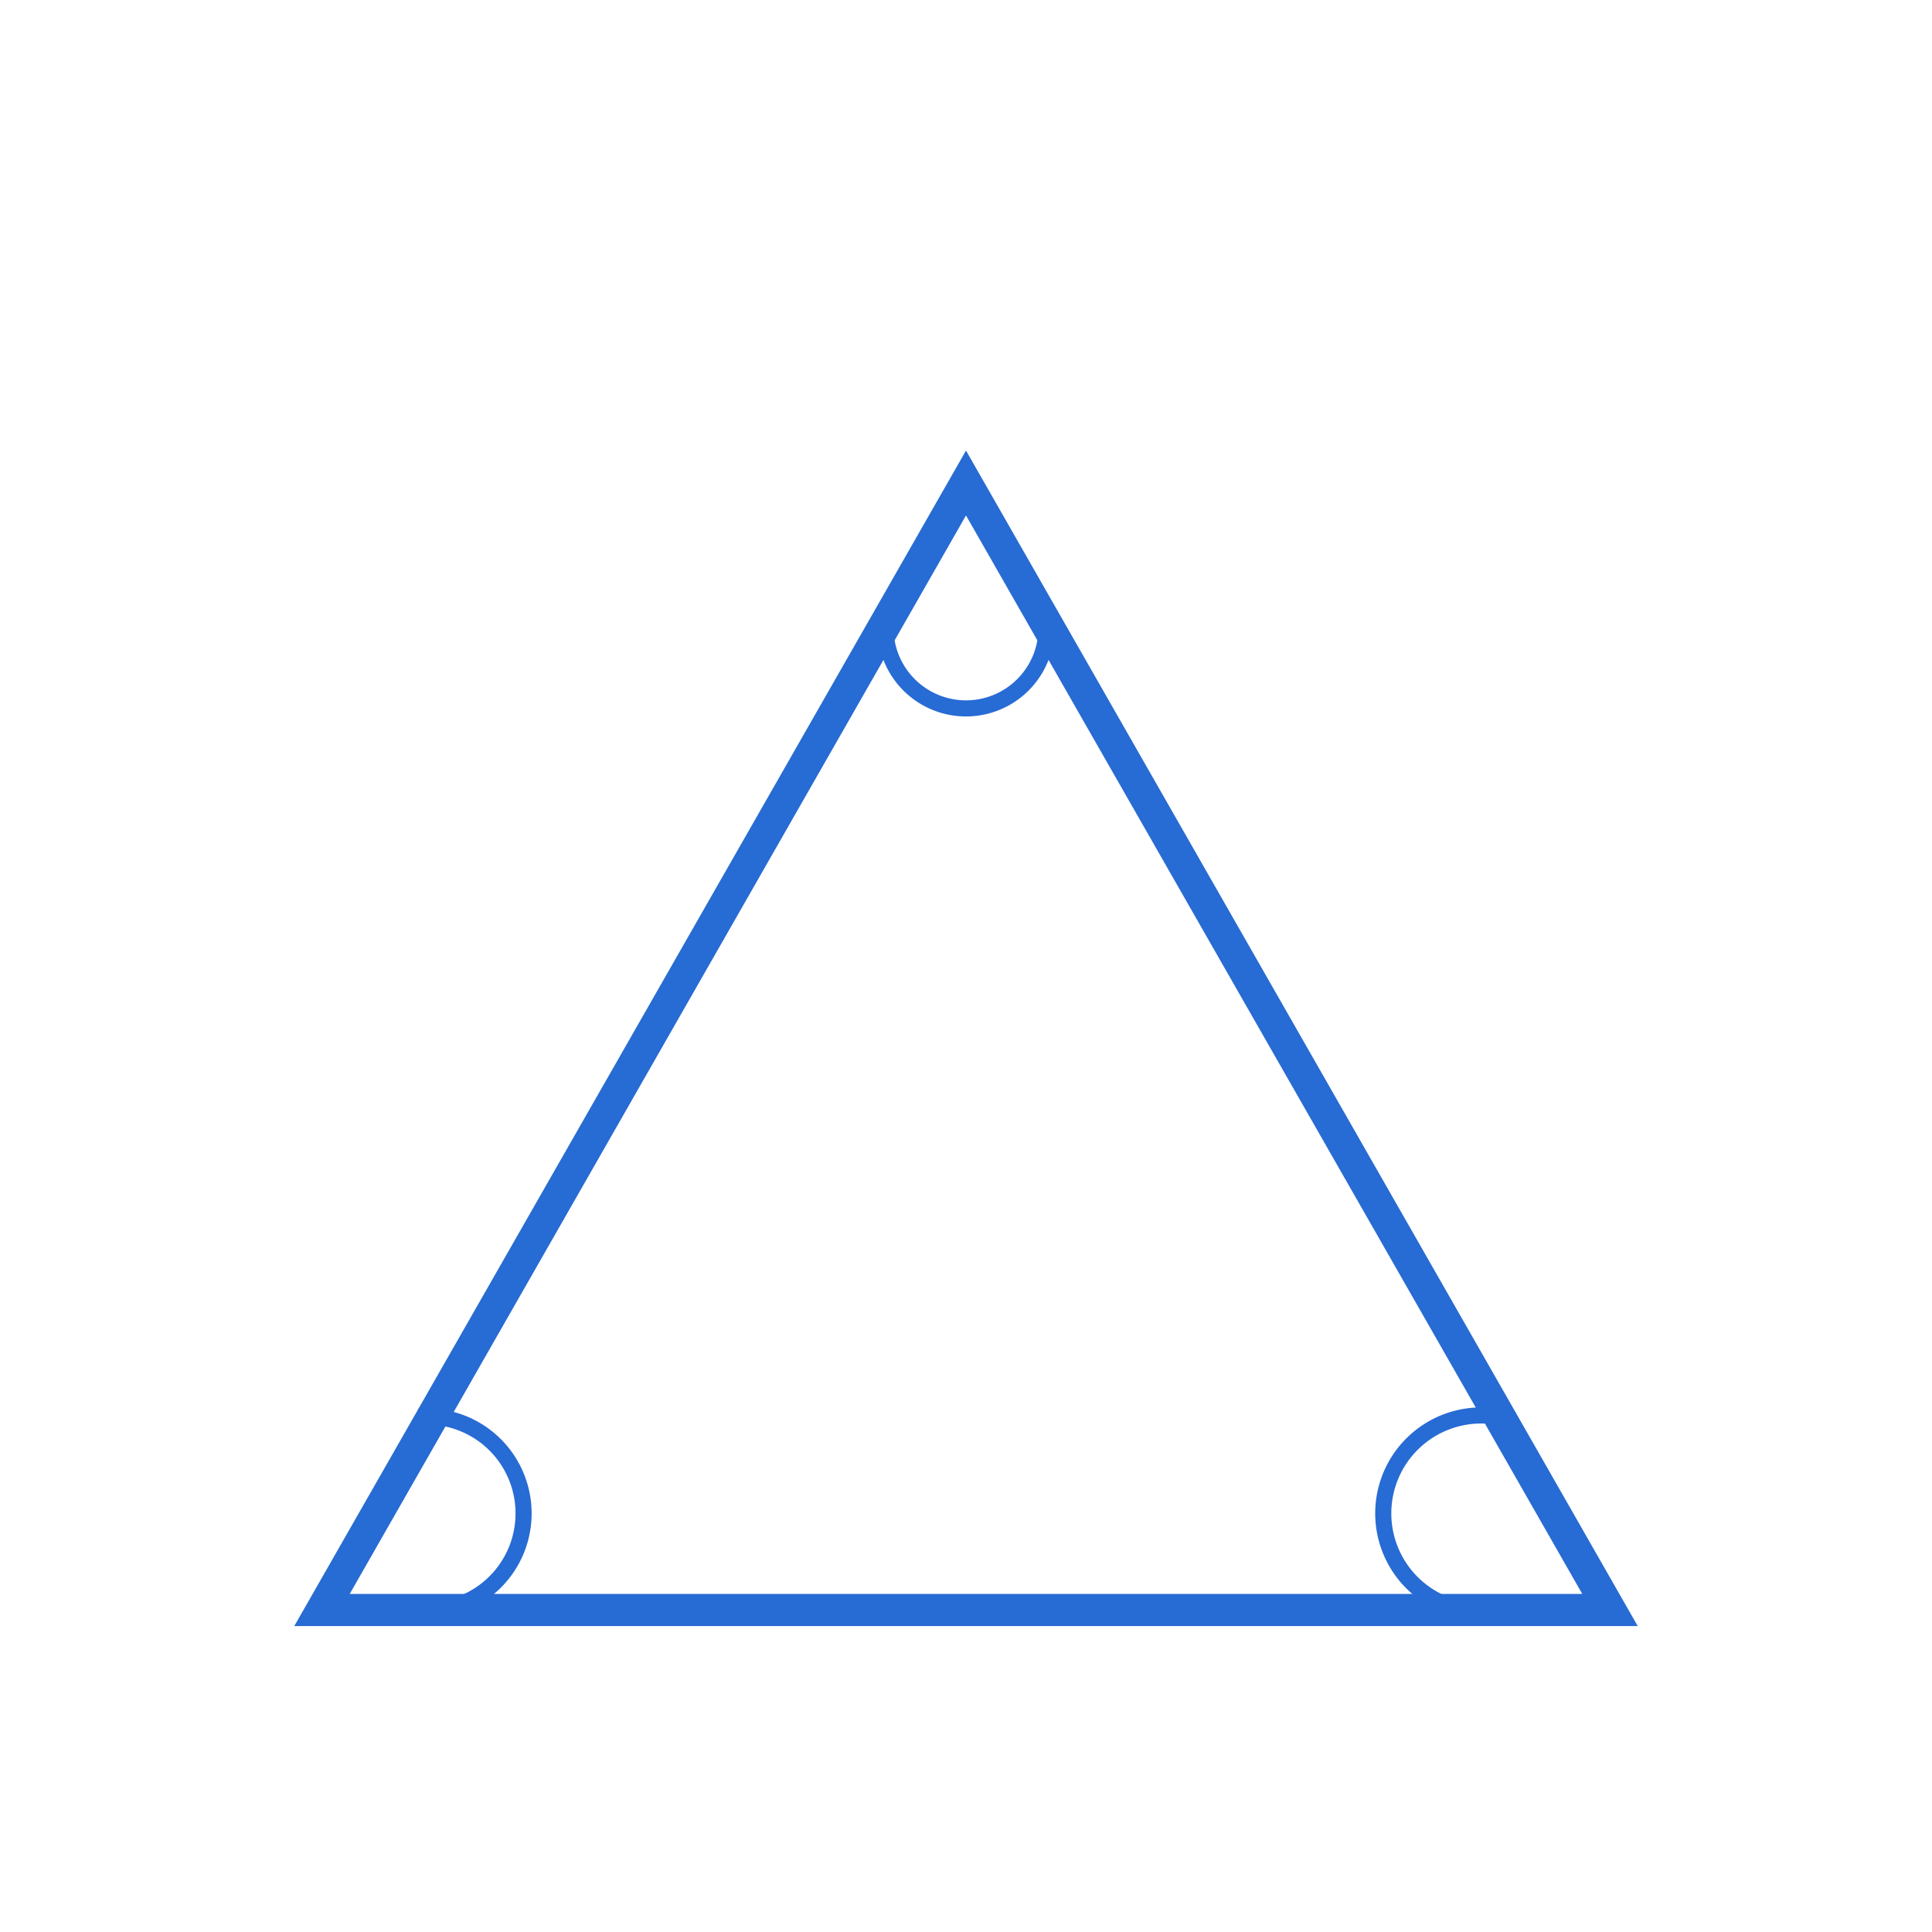 <svg width="200" height="200" viewBox="0 0 120 100" xmlns="http://www.w3.org/2000/svg">
  <polygon points="20,90 100,90 60,20" fill="none" stroke="#276bd4" stroke-width="2"/>

  <path d="M27 90 A3 3 0 0 0 26 78" fill="none" stroke="#276bd4" stroke-width="1"/>

  <path d="M91 90 A3 3 0 0 1 93 78" fill="none" stroke="#276bd4" stroke-width="1"/>

  <path d="M55 29 A3 3 0 0 0 65 29" fill="none" stroke="#276bd4" stroke-width="1"/>
</svg>